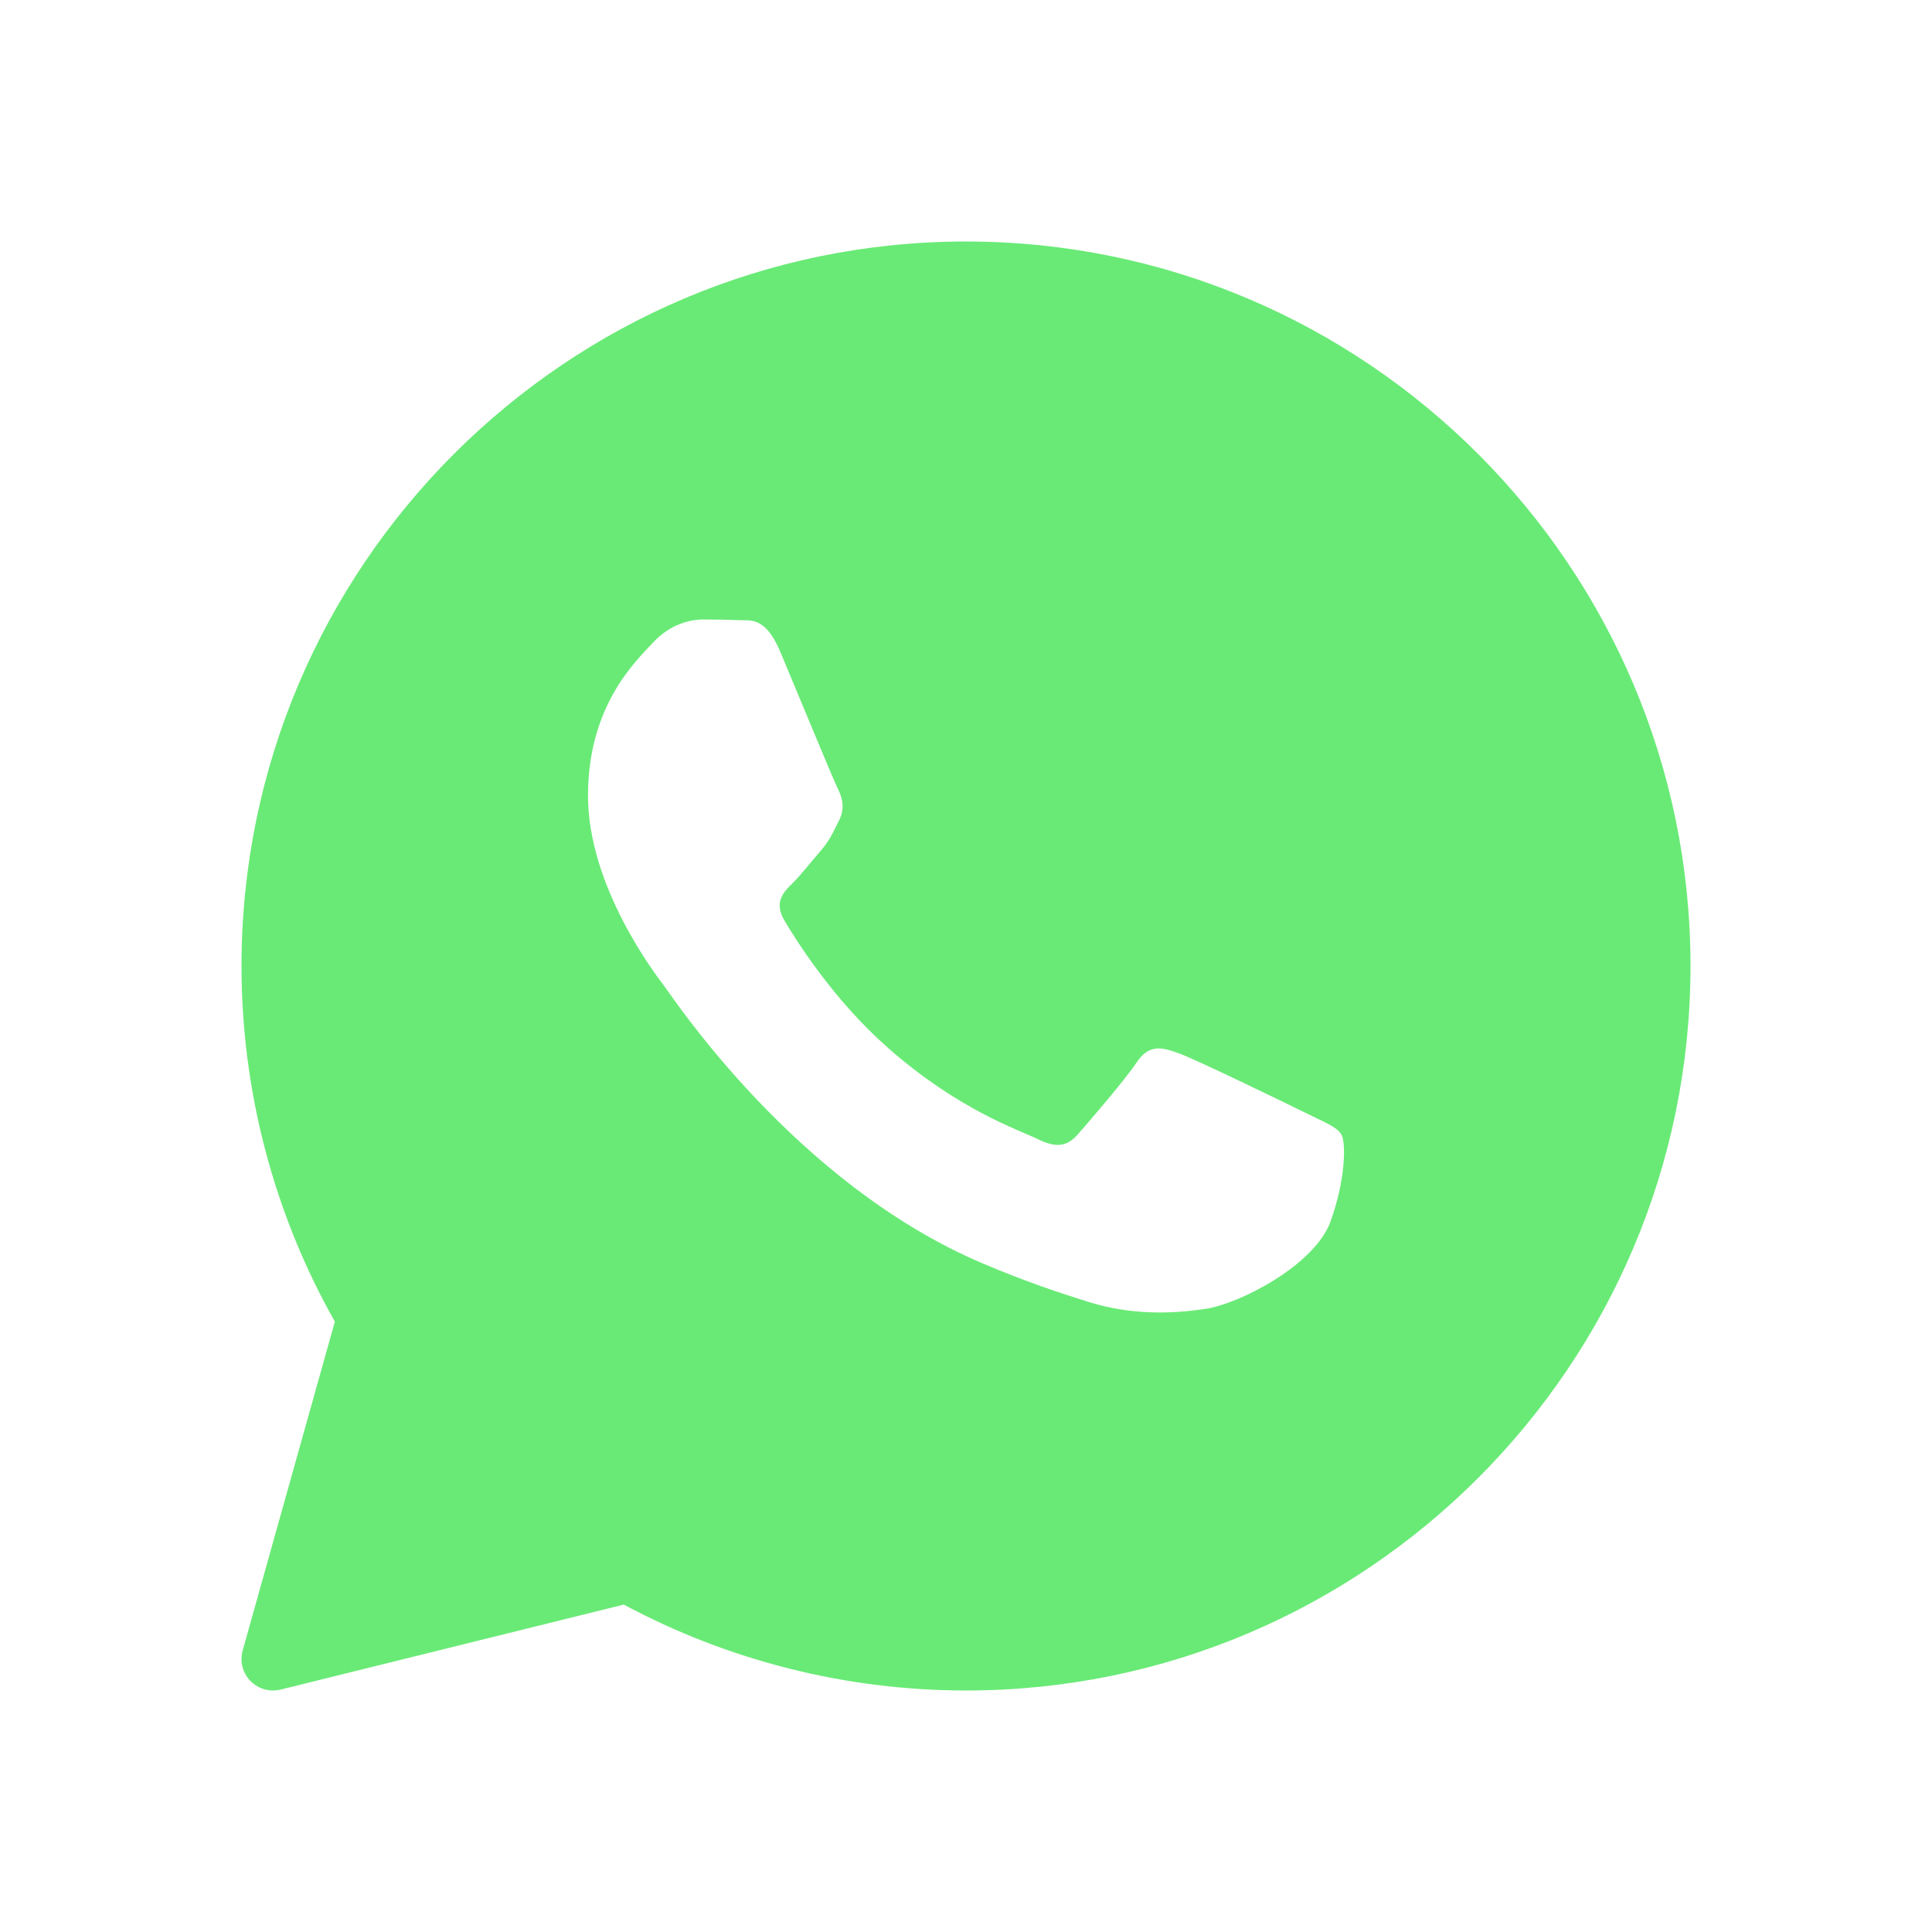 <svg width="72" height="72" viewBox="0 0 72 72" fill="none" xmlns="http://www.w3.org/2000/svg">
<rect width="72" height="72" fill="white"/>
<path d="M36 9C21.113 9 9 21.112 9 36C9 40.649 10.201 45.22 12.479 49.254L9.044 61.509C8.931 61.912 9.04 62.344 9.331 62.643C9.555 62.874 9.861 63 10.174 63C10.268 63 10.363 62.988 10.456 62.966L23.247 59.798C27.152 61.894 31.551 63 36 63C50.888 63 63 50.888 63 36C63 21.112 50.888 9 36 9ZM49.582 45.528C49.005 47.126 46.234 48.586 44.903 48.782C43.708 48.956 42.196 49.032 40.536 48.51C39.53 48.193 38.239 47.773 36.585 47.068C29.632 44.102 25.091 37.189 24.744 36.733C24.397 36.276 21.913 33.022 21.913 29.654C21.913 26.286 23.703 24.63 24.34 23.944C24.976 23.258 25.726 23.087 26.189 23.087C26.651 23.087 27.112 23.093 27.517 23.112C27.944 23.133 28.515 22.951 29.078 24.287C29.655 25.658 31.041 29.026 31.213 29.37C31.387 29.712 31.502 30.113 31.272 30.57C31.041 31.026 30.927 31.311 30.579 31.712C30.232 32.112 29.851 32.604 29.539 32.911C29.191 33.253 28.831 33.623 29.235 34.308C29.639 34.994 31.03 37.235 33.091 39.05C35.738 41.381 37.972 42.104 38.665 42.447C39.358 42.79 39.763 42.732 40.166 42.276C40.57 41.818 41.899 40.277 42.36 39.592C42.822 38.908 43.284 39.02 43.92 39.249C44.557 39.477 47.965 41.132 48.657 41.475C49.35 41.818 49.812 41.989 49.986 42.275C50.16 42.559 50.16 43.93 49.582 45.528Z" fill="#69EA76"/>
</svg>
